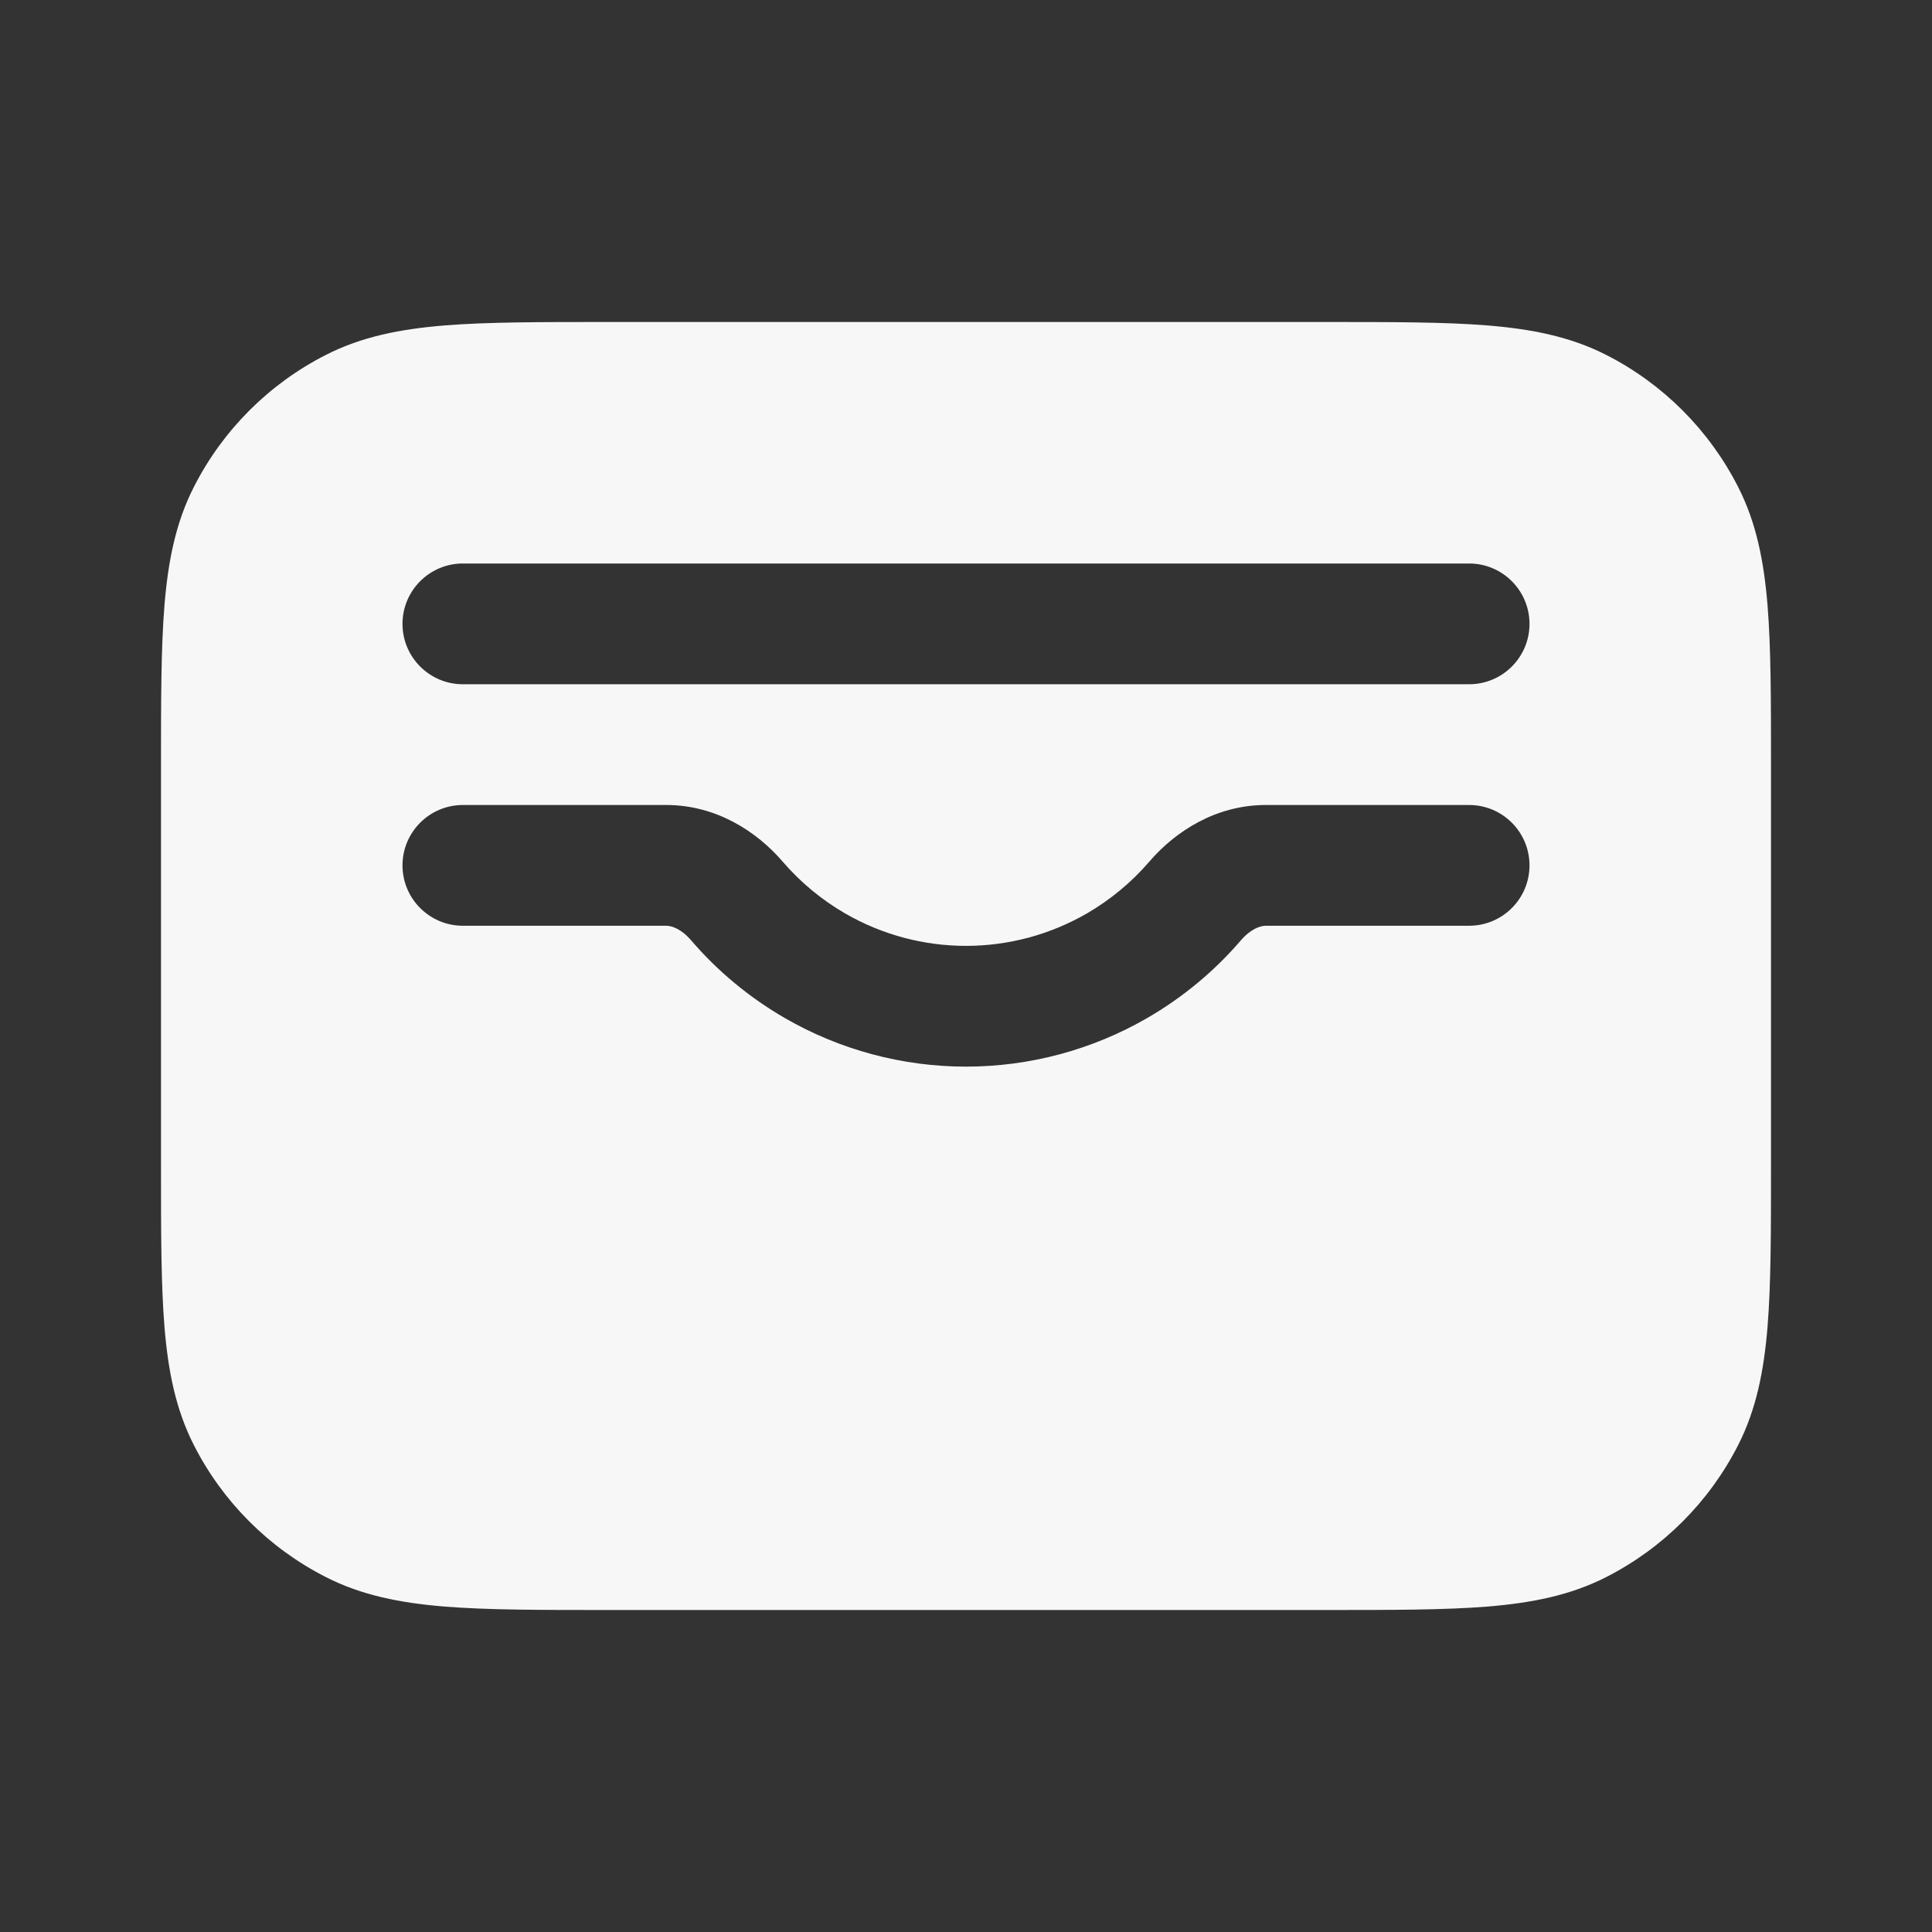 <svg width="24" height="24" viewBox="0 0 24 24" fill="none" xmlns="http://www.w3.org/2000/svg">
<rect x="0" y="0" width="24" height="24" fill="#333333" stroke="none"/>
<path fill-rule="evenodd" clip-rule="evenodd" d="M16.482 4H7.518C6.705 4 6.049 4 5.519 4.043C4.972 4.088 4.492 4.182 4.048 4.409C3.342 4.768 2.768 5.342 2.409 6.048C2.182 6.492 2.088 6.972 2.043 7.519C2 8.049 2 8.705 2 9.518V14.482C2 15.295 2 15.951 2.043 16.482C2.088 17.028 2.182 17.508 2.409 17.953C2.768 18.658 3.342 19.232 4.048 19.591C4.492 19.818 4.972 19.912 5.519 19.957C6.049 20 6.705 20 7.518 20H16.482C17.295 20 17.951 20 18.482 19.957C19.028 19.912 19.508 19.818 19.953 19.591C20.658 19.232 21.232 18.658 21.591 17.953C21.818 17.508 21.912 17.028 21.957 16.482C22 15.951 22 15.295 22 14.482V9.518C22 8.705 22 8.049 21.957 7.519C21.912 6.972 21.818 6.492 21.591 6.048C21.232 5.342 20.658 4.768 19.953 4.409C19.508 4.182 19.028 4.088 18.482 4.043C17.951 4 17.295 4 16.482 4ZM5 7.75C5 7.336 5.336 7 5.75 7H18.25C18.664 7 19 7.336 19 7.75C19 8.164 18.664 8.5 18.25 8.5H5.75C5.336 8.5 5 8.164 5 7.75ZM5 10.75C5 10.336 5.336 10 5.75 10H8.276C8.894 10 9.399 10.326 9.724 10.705C9.944 10.96 10.206 11.178 10.5 11.348C10.956 11.611 11.473 11.75 12 11.75C12.527 11.75 13.044 11.611 13.5 11.348C13.794 11.178 14.056 10.96 14.276 10.705C14.601 10.326 15.106 10 15.724 10H18.25C18.664 10 19 10.336 19 10.75C19 11.164 18.664 11.5 18.25 11.5H15.724C15.655 11.5 15.536 11.54 15.414 11.682C15.084 12.066 14.691 12.392 14.25 12.647C13.566 13.042 12.79 13.25 12 13.25C11.21 13.25 10.434 13.042 9.75 12.647C9.309 12.392 8.916 12.066 8.586 11.682C8.465 11.54 8.345 11.5 8.276 11.5H5.75C5.336 11.5 5 11.164 5 10.75Z" fill="white" fill-opacity="0.96"/>
</svg>

